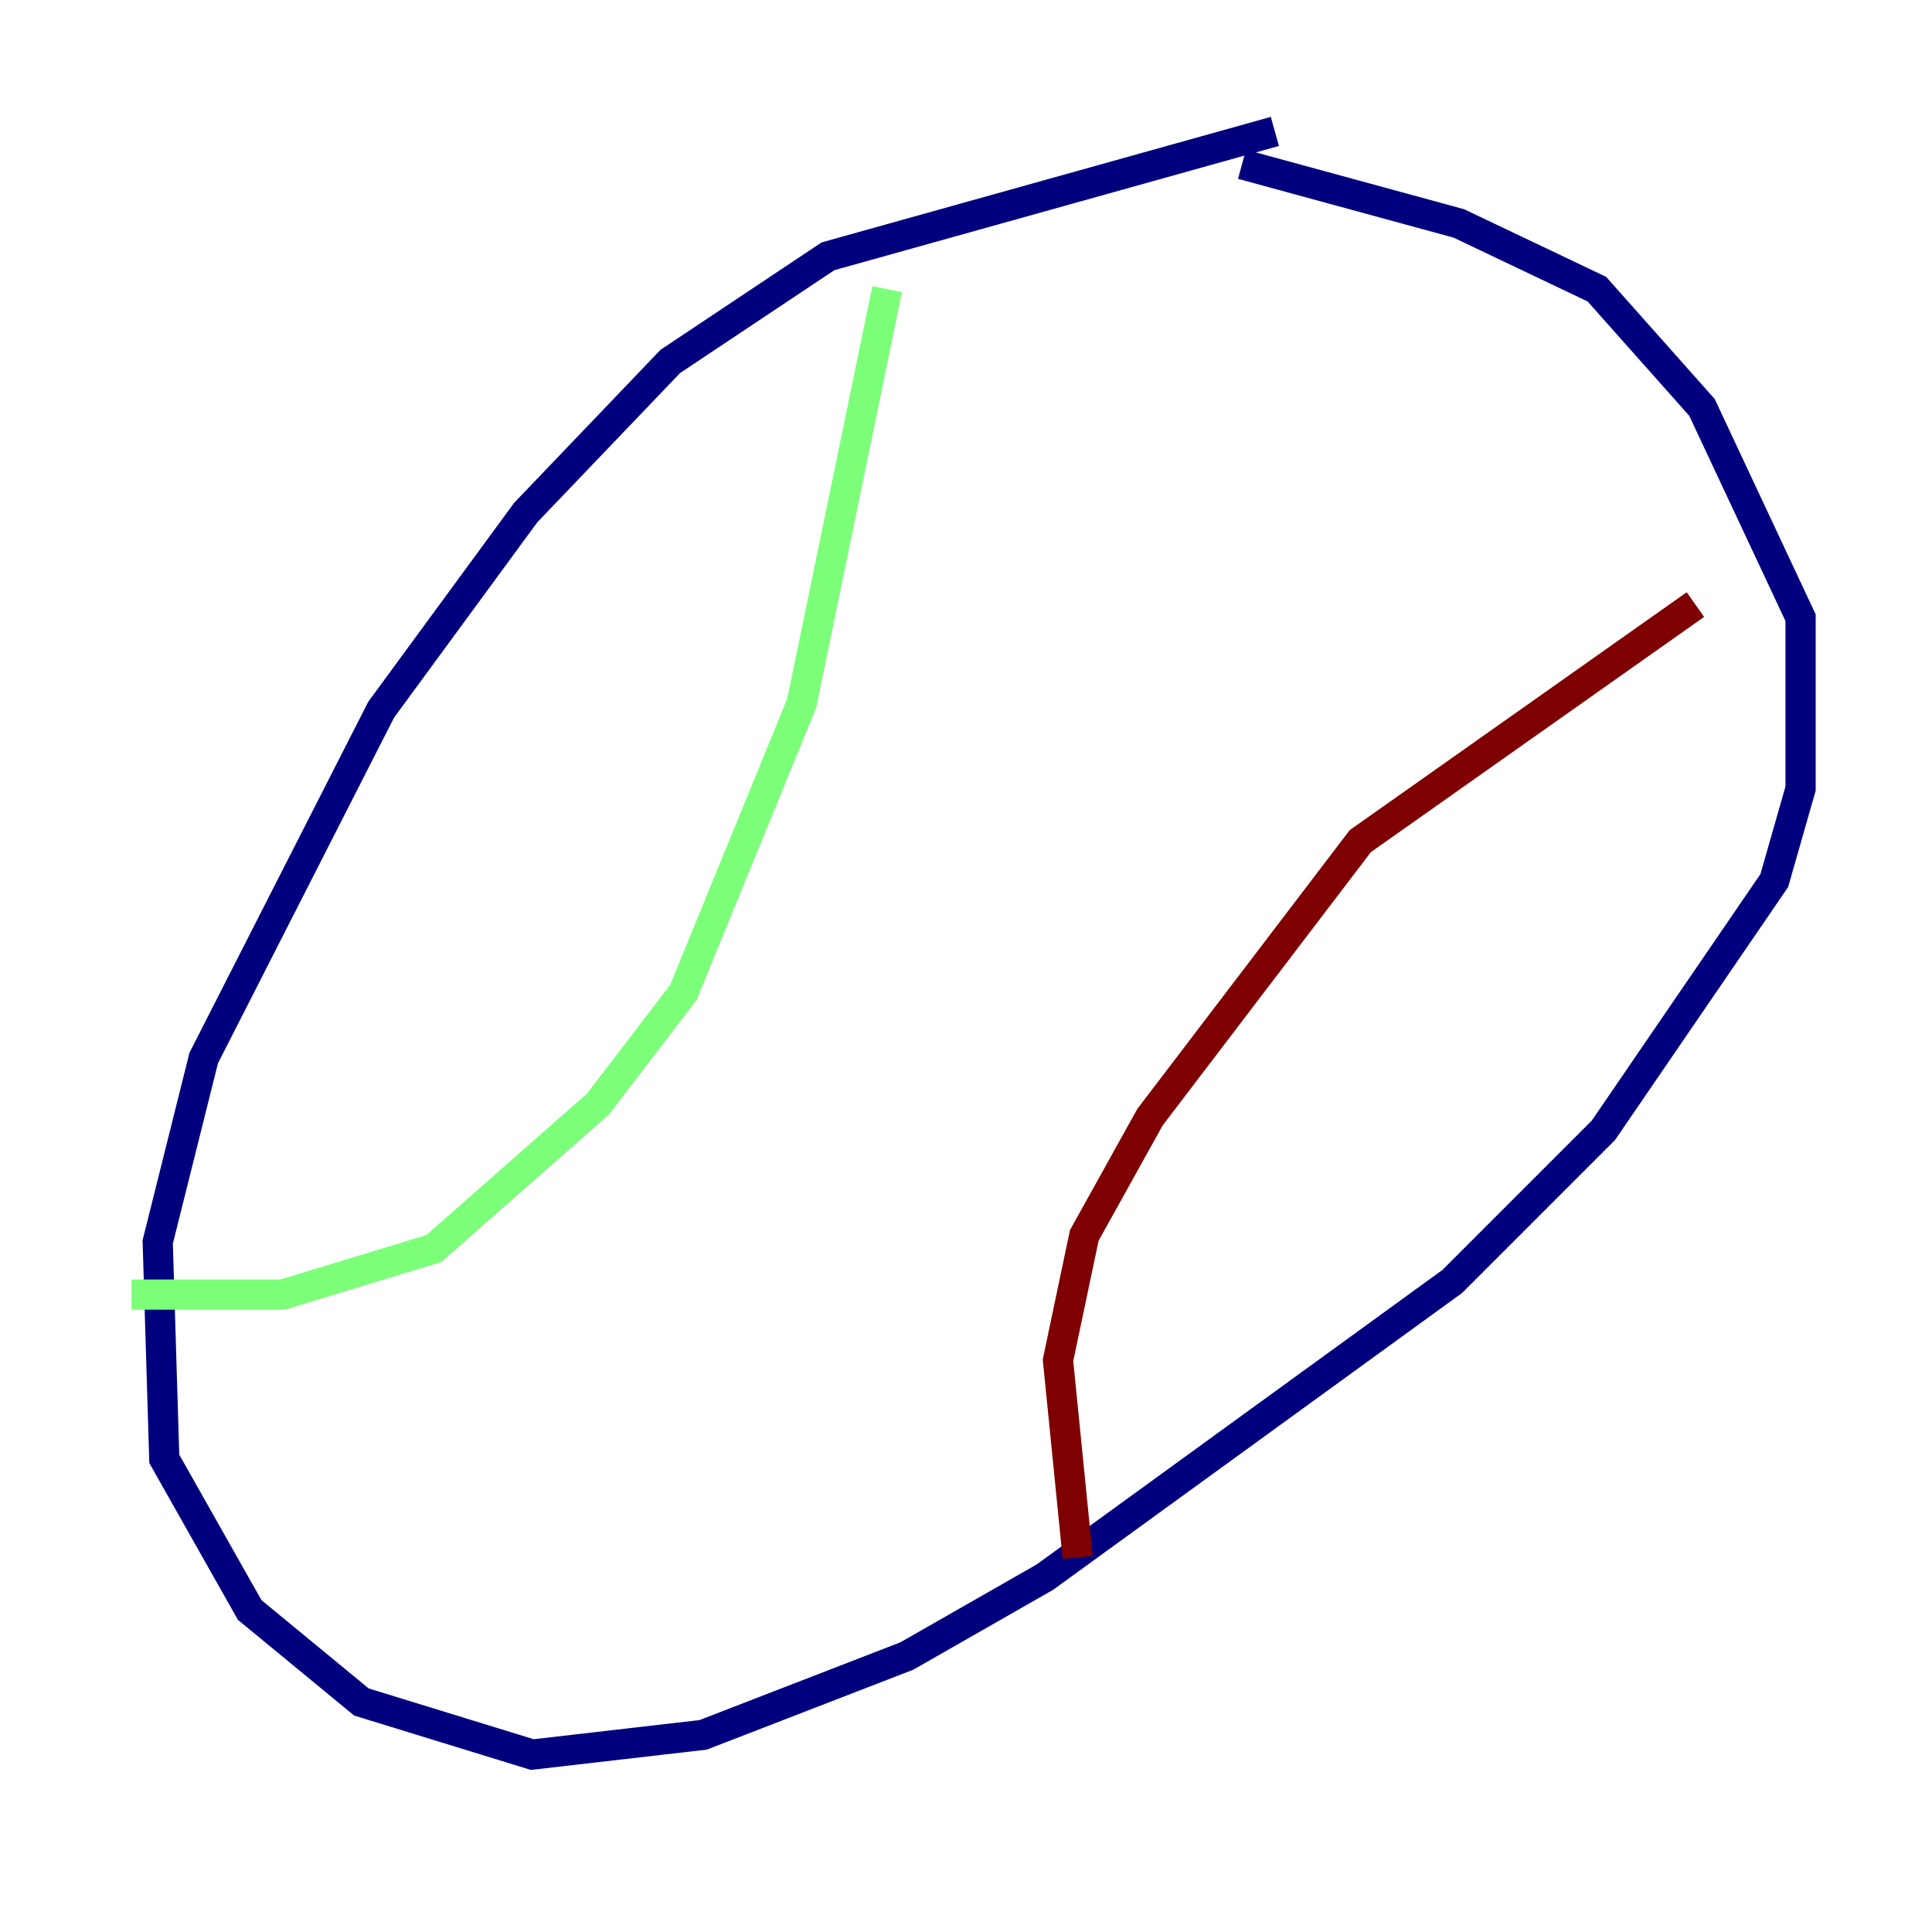 <?xml version="1.0" encoding="utf-8" ?>
<svg baseProfile="tiny" height="128" version="1.2" viewBox="0,0,128,128" width="128" xmlns="http://www.w3.org/2000/svg" xmlns:ev="http://www.w3.org/2001/xml-events" xmlns:xlink="http://www.w3.org/1999/xlink"><defs /><polyline fill="none" points="84.463,8.707 54.857,16.98 44.408,23.946 34.83,33.959 25.252,47.02 13.497,70.095 10.449,82.286 10.884,96.653 16.544,106.667 23.946,112.762 35.265,116.245 46.585,114.939 60.082,109.714 69.225,104.49 96.218,84.898 106.231,74.884 117.551,58.34 119.293,52.245 119.293,40.925 112.762,26.993 105.796,19.157 96.653,14.803 82.286,10.884" stroke="#00007f" stroke-width="2" /><polyline fill="none" points="58.776,19.157 53.116,46.585 45.279,65.742 39.619,73.143 28.735,82.721 18.721,85.769 8.707,85.769" stroke="#7cff79" stroke-width="2" /><polyline fill="none" points="112.326,40.054 90.122,55.728 76.191,74.014 71.837,81.85 70.095,90.122 71.401,103.184" stroke="#7f0000" stroke-width="2" /></svg>